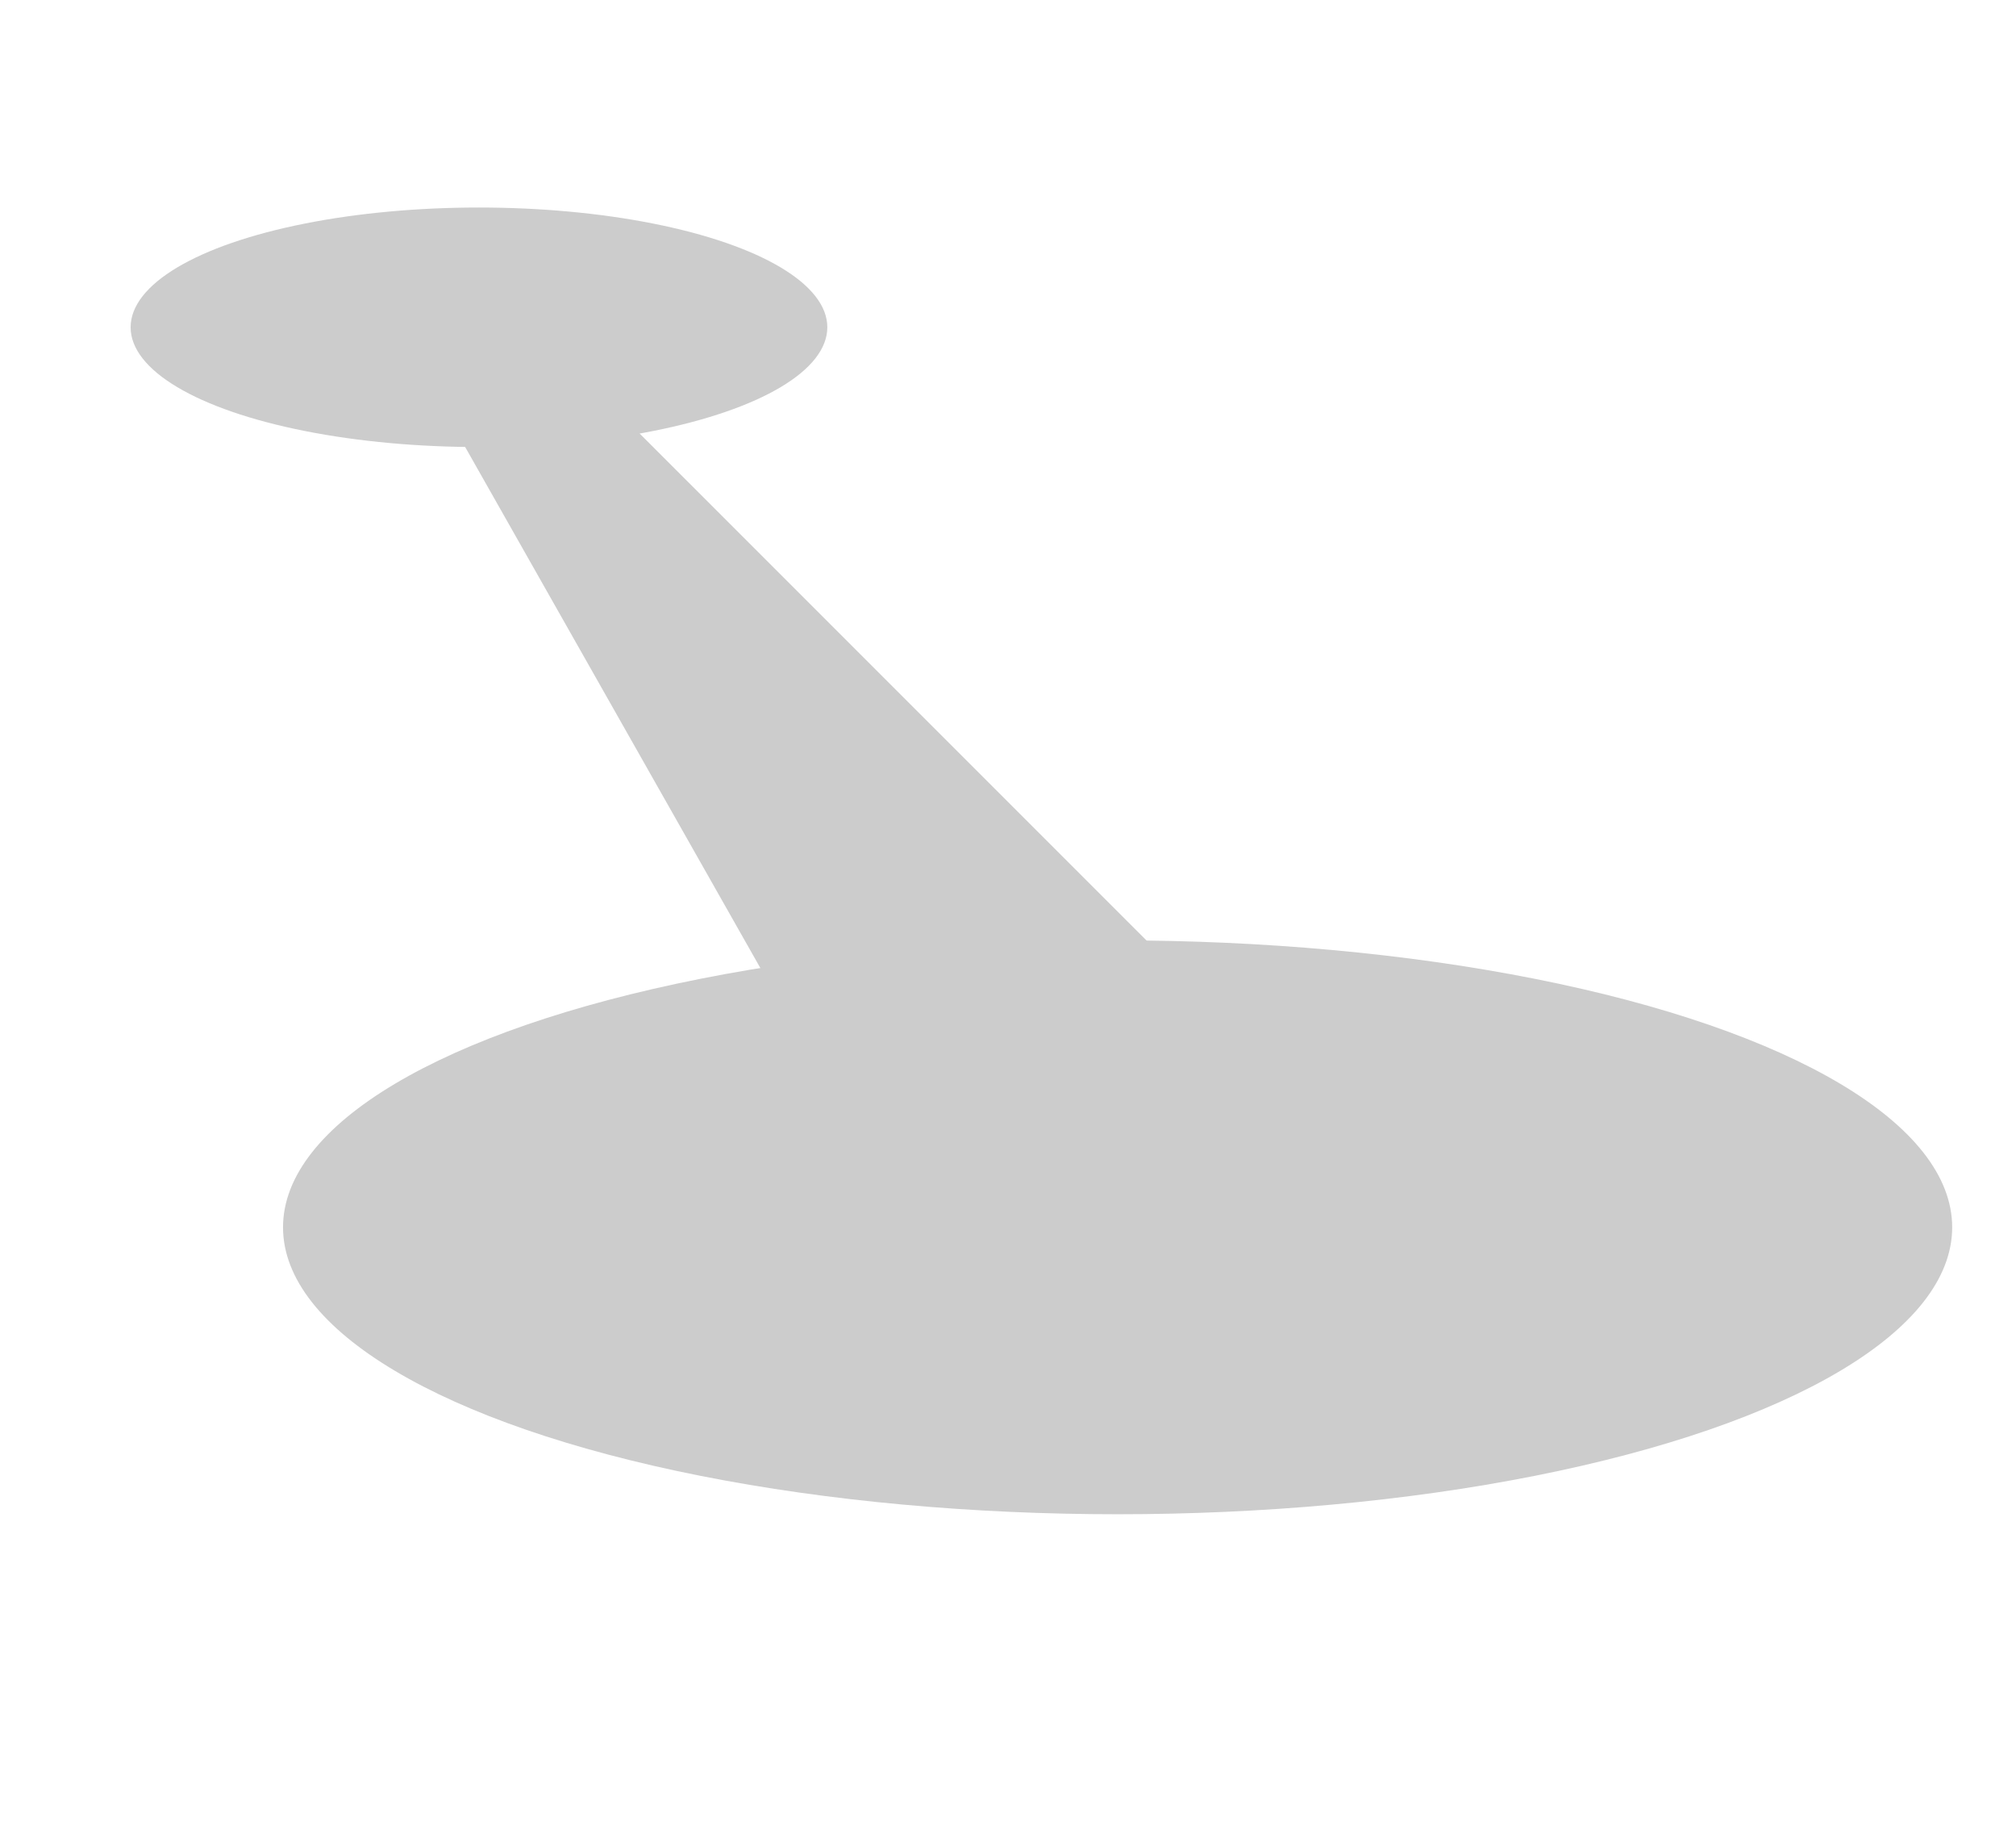 <?xml version="1.0" encoding="UTF-8" standalone="no"?>
<!-- Created with Inkscape (http://www.inkscape.org/) -->

<svg
   xmlns:dc="http://purl.org/dc/elements/1.1/"
   xmlns:cc="http://creativecommons.org/ns#"
   xmlns:rdf="http://www.w3.org/1999/02/22-rdf-syntax-ns#"
   xmlns:svg="http://www.w3.org/2000/svg"
   xmlns="http://www.w3.org/2000/svg"
   xmlns:sodipodi="http://sodipodi.sourceforge.net/DTD/sodipodi-0.dtd"
   xmlns:inkscape="http://www.inkscape.org/namespaces/inkscape"
   width="210mm"
   height="190.19mm"
   viewBox="0 0 210 190.19"
   version="1.1"
   id="svg8"
   inkscape:version="0.92.3 (2405546, 2018-03-11)"
   sodipodi:docname="storehouse_relationship.svg">
  <defs
     id="defs2" />
  <sodipodi:namedview
     id="base"
     pagecolor="#ffffff"
     bordercolor="#666666"
     borderopacity="1.0"
     inkscape:pageopacity="0.0"
     inkscape:pageshadow="2"
     inkscape:zoom="0.35"
     inkscape:cx="465.19863"
     inkscape:cy="560"
     inkscape:document-units="mm"
     inkscape:current-layer="layer1"
     showgrid="false"
     inkscape:window-width="1007"
     inkscape:window-height="991"
     inkscape:window-x="952"
     inkscape:window-y="0"
     inkscape:window-maximized="0" />
  <g
     inkscape:label="Layer 1"
     inkscape:groupmode="layer"
     id="layer1"
     transform="translate(0,-106.81)">
    <ellipse
       style="opacity:1;fill:#cccccc;fill-opacity:1;stroke:none;stroke-width:31.025;stroke-miterlimit:4;stroke-dasharray:none;stroke-opacity:0.427"
       id="path869"
       cx="49.893"
       cy="140.896"
       rx="36.286"
       ry="12.473" />
    <ellipse
       ry="29.884"
       rx="86.935"
       cy="234.634"
       cx="116.417"
       id="ellipse871"
       style="opacity:1;fill:#cccccc;fill-opacity:1;stroke:none;stroke-width:74.331;stroke-miterlimit:4;stroke-dasharray:none;stroke-opacity:0.427" />
    <path
       style="fill:#cccccc;stroke:none;stroke-width:0.265px;stroke-linecap:butt;stroke-linejoin:miter;stroke-opacity:1;fill-opacity:1;opacity:1"
       d="m 44.601,146.565 38.554,68.036 h 46.113 L 60.476,145.81 Z"
       id="path873"
       inkscape:connector-curvature="0" />
  </g>
</svg>
